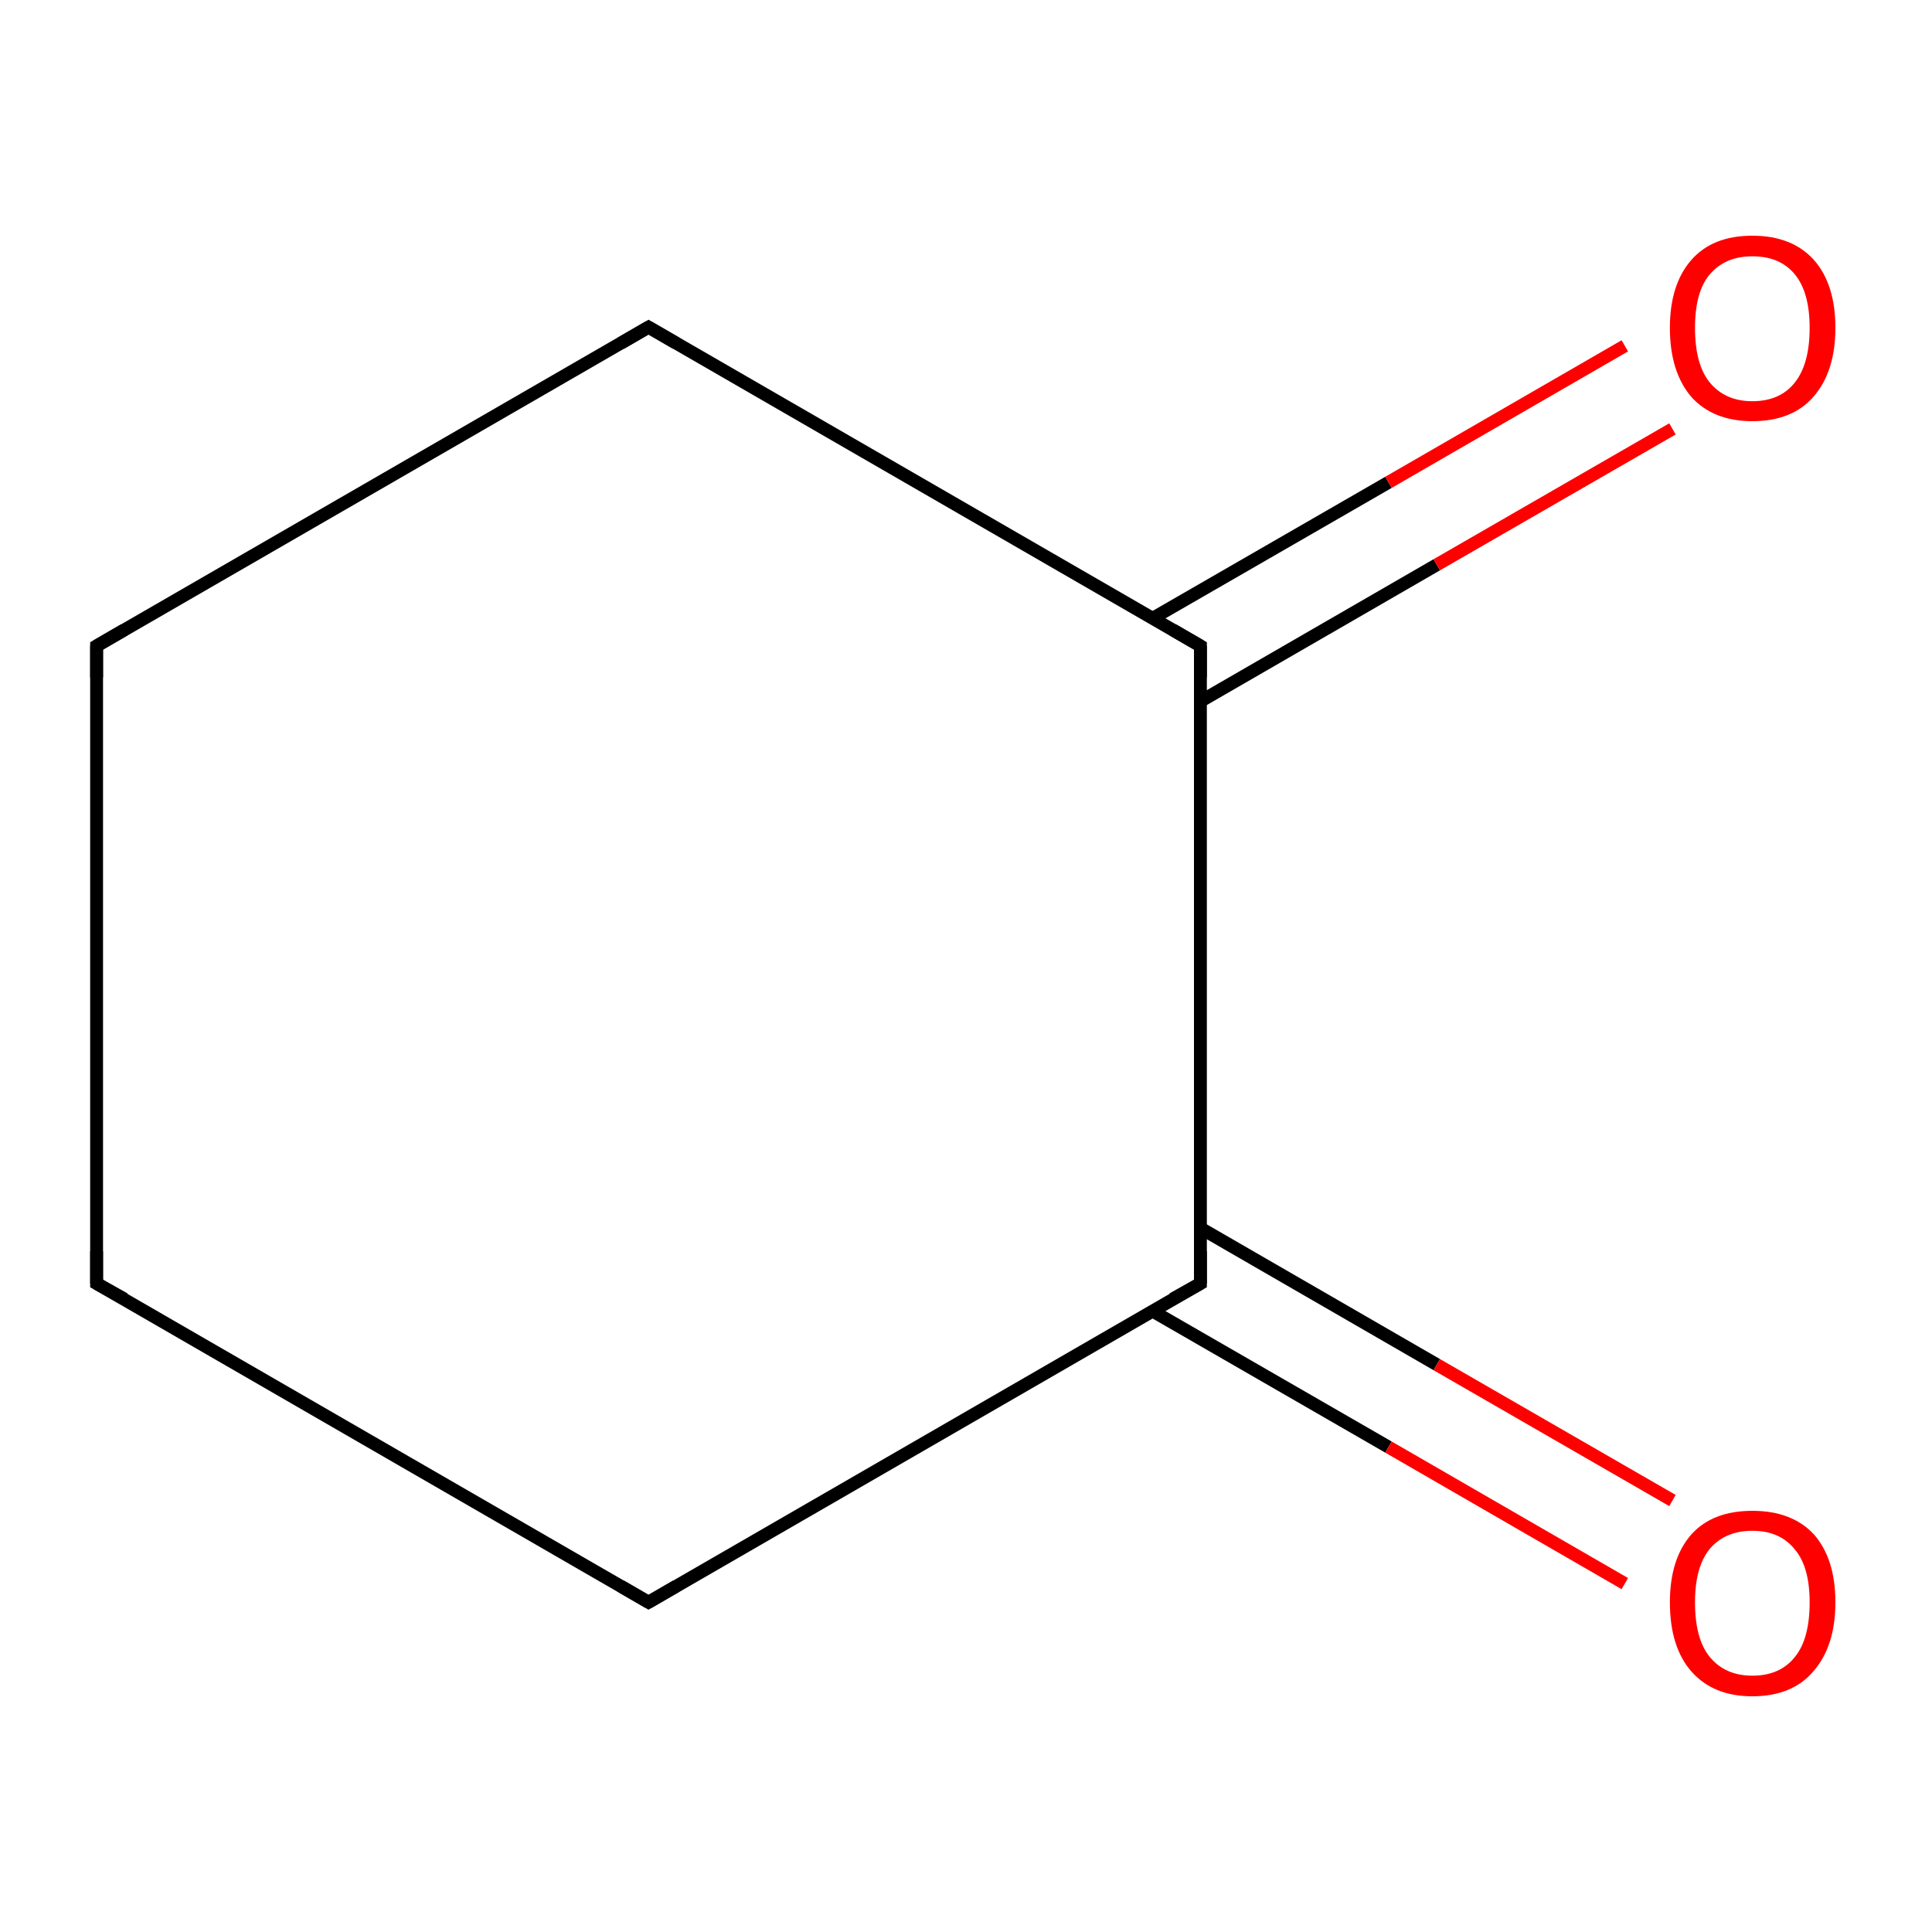 <?xml version='1.0' encoding='iso-8859-1'?>
<svg version='1.1' baseProfile='full'
              xmlns='http://www.w3.org/2000/svg'
                      xmlns:rdkit='http://www.rdkit.org/xml'
                      xmlns:xlink='http://www.w3.org/1999/xlink'
                  xml:space='preserve'
width='300px' height='300px' viewBox='0 0 300 300'>
<!-- END OF HEADER -->
<rect style='opacity:1.0;fill:#FFFFFF;stroke:none' width='300.0' height='300.0' x='0.0' y='0.0'> </rect>
<path class='bond-0 atom-0 atom-1' d='M 15.0,199.3 L 15.0,100.3' style='fill:none;fill-rule:evenodd;stroke:#000000;stroke-width:2.0px;stroke-linecap:butt;stroke-linejoin:miter;stroke-opacity:1' />
<path class='bond-1 atom-1 atom-2' d='M 15.0,100.3 L 100.7,50.8' style='fill:none;fill-rule:evenodd;stroke:#000000;stroke-width:2.0px;stroke-linecap:butt;stroke-linejoin:miter;stroke-opacity:1' />
<path class='bond-2 atom-2 atom-3' d='M 100.7,50.8 L 186.4,100.3' style='fill:none;fill-rule:evenodd;stroke:#000000;stroke-width:2.0px;stroke-linecap:butt;stroke-linejoin:miter;stroke-opacity:1' />
<path class='bond-3 atom-3 atom-4' d='M 186.4,108.9 L 223.1,87.7' style='fill:none;fill-rule:evenodd;stroke:#000000;stroke-width:2.0px;stroke-linecap:butt;stroke-linejoin:miter;stroke-opacity:1' />
<path class='bond-3 atom-3 atom-4' d='M 223.1,87.7 L 259.7,66.6' style='fill:none;fill-rule:evenodd;stroke:#FF0000;stroke-width:2.0px;stroke-linecap:butt;stroke-linejoin:miter;stroke-opacity:1' />
<path class='bond-3 atom-3 atom-4' d='M 179.0,96.0 L 215.6,74.9' style='fill:none;fill-rule:evenodd;stroke:#000000;stroke-width:2.0px;stroke-linecap:butt;stroke-linejoin:miter;stroke-opacity:1' />
<path class='bond-3 atom-3 atom-4' d='M 215.6,74.9 L 252.3,53.7' style='fill:none;fill-rule:evenodd;stroke:#FF0000;stroke-width:2.0px;stroke-linecap:butt;stroke-linejoin:miter;stroke-opacity:1' />
<path class='bond-4 atom-3 atom-5' d='M 186.4,100.3 L 186.4,199.3' style='fill:none;fill-rule:evenodd;stroke:#000000;stroke-width:2.0px;stroke-linecap:butt;stroke-linejoin:miter;stroke-opacity:1' />
<path class='bond-5 atom-5 atom-6' d='M 179.0,203.6 L 215.6,224.7' style='fill:none;fill-rule:evenodd;stroke:#000000;stroke-width:2.0px;stroke-linecap:butt;stroke-linejoin:miter;stroke-opacity:1' />
<path class='bond-5 atom-5 atom-6' d='M 215.6,224.7 L 252.3,245.9' style='fill:none;fill-rule:evenodd;stroke:#FF0000;stroke-width:2.0px;stroke-linecap:butt;stroke-linejoin:miter;stroke-opacity:1' />
<path class='bond-5 atom-5 atom-6' d='M 186.4,190.7 L 223.1,211.9' style='fill:none;fill-rule:evenodd;stroke:#000000;stroke-width:2.0px;stroke-linecap:butt;stroke-linejoin:miter;stroke-opacity:1' />
<path class='bond-5 atom-5 atom-6' d='M 223.1,211.9 L 259.7,233.0' style='fill:none;fill-rule:evenodd;stroke:#FF0000;stroke-width:2.0px;stroke-linecap:butt;stroke-linejoin:miter;stroke-opacity:1' />
<path class='bond-6 atom-5 atom-7' d='M 186.4,199.3 L 100.7,248.8' style='fill:none;fill-rule:evenodd;stroke:#000000;stroke-width:2.0px;stroke-linecap:butt;stroke-linejoin:miter;stroke-opacity:1' />
<path class='bond-7 atom-7 atom-0' d='M 100.7,248.8 L 15.0,199.3' style='fill:none;fill-rule:evenodd;stroke:#000000;stroke-width:2.0px;stroke-linecap:butt;stroke-linejoin:miter;stroke-opacity:1' />
<path d='M 15.0,194.3 L 15.0,199.3 L 19.3,201.7' style='fill:none;stroke:#000000;stroke-width:2.0px;stroke-linecap:butt;stroke-linejoin:miter;stroke-miterlimit:10;stroke-opacity:1;' />
<path d='M 15.0,105.2 L 15.0,100.3 L 19.3,97.8' style='fill:none;stroke:#000000;stroke-width:2.0px;stroke-linecap:butt;stroke-linejoin:miter;stroke-miterlimit:10;stroke-opacity:1;' />
<path d='M 96.4,53.3 L 100.7,50.8 L 105.0,53.3' style='fill:none;stroke:#000000;stroke-width:2.0px;stroke-linecap:butt;stroke-linejoin:miter;stroke-miterlimit:10;stroke-opacity:1;' />
<path d='M 182.1,97.8 L 186.4,100.3 L 186.4,105.2' style='fill:none;stroke:#000000;stroke-width:2.0px;stroke-linecap:butt;stroke-linejoin:miter;stroke-miterlimit:10;stroke-opacity:1;' />
<path d='M 186.4,194.3 L 186.4,199.3 L 182.1,201.7' style='fill:none;stroke:#000000;stroke-width:2.0px;stroke-linecap:butt;stroke-linejoin:miter;stroke-miterlimit:10;stroke-opacity:1;' />
<path d='M 105.0,246.3 L 100.7,248.8 L 96.4,246.3' style='fill:none;stroke:#000000;stroke-width:2.0px;stroke-linecap:butt;stroke-linejoin:miter;stroke-miterlimit:10;stroke-opacity:1;' />
<path class='atom-4' d='M 259.3 50.9
Q 259.3 44.2, 262.6 40.4
Q 265.9 36.6, 272.1 36.6
Q 278.3 36.6, 281.7 40.4
Q 285.0 44.2, 285.0 50.9
Q 285.0 57.7, 281.6 61.6
Q 278.3 65.4, 272.1 65.4
Q 266.0 65.4, 262.6 61.6
Q 259.3 57.7, 259.3 50.9
M 272.1 62.3
Q 276.4 62.3, 278.7 59.4
Q 281.0 56.5, 281.0 50.9
Q 281.0 45.4, 278.7 42.6
Q 276.4 39.8, 272.1 39.8
Q 267.9 39.8, 265.5 42.6
Q 263.2 45.3, 263.2 50.9
Q 263.2 56.6, 265.5 59.4
Q 267.9 62.3, 272.1 62.3
' fill='#FF0000'/>
<path class='atom-6' d='M 259.3 248.8
Q 259.3 242.1, 262.6 238.3
Q 265.9 234.6, 272.1 234.6
Q 278.3 234.6, 281.7 238.3
Q 285.0 242.1, 285.0 248.8
Q 285.0 255.6, 281.6 259.5
Q 278.3 263.4, 272.1 263.4
Q 266.0 263.4, 262.6 259.5
Q 259.3 255.7, 259.3 248.8
M 272.1 260.2
Q 276.4 260.2, 278.7 257.3
Q 281.0 254.5, 281.0 248.8
Q 281.0 243.3, 278.7 240.6
Q 276.4 237.7, 272.1 237.7
Q 267.9 237.7, 265.5 240.5
Q 263.2 243.3, 263.2 248.8
Q 263.2 254.5, 265.5 257.3
Q 267.9 260.2, 272.1 260.2
' fill='#FF0000'/>
</svg>
